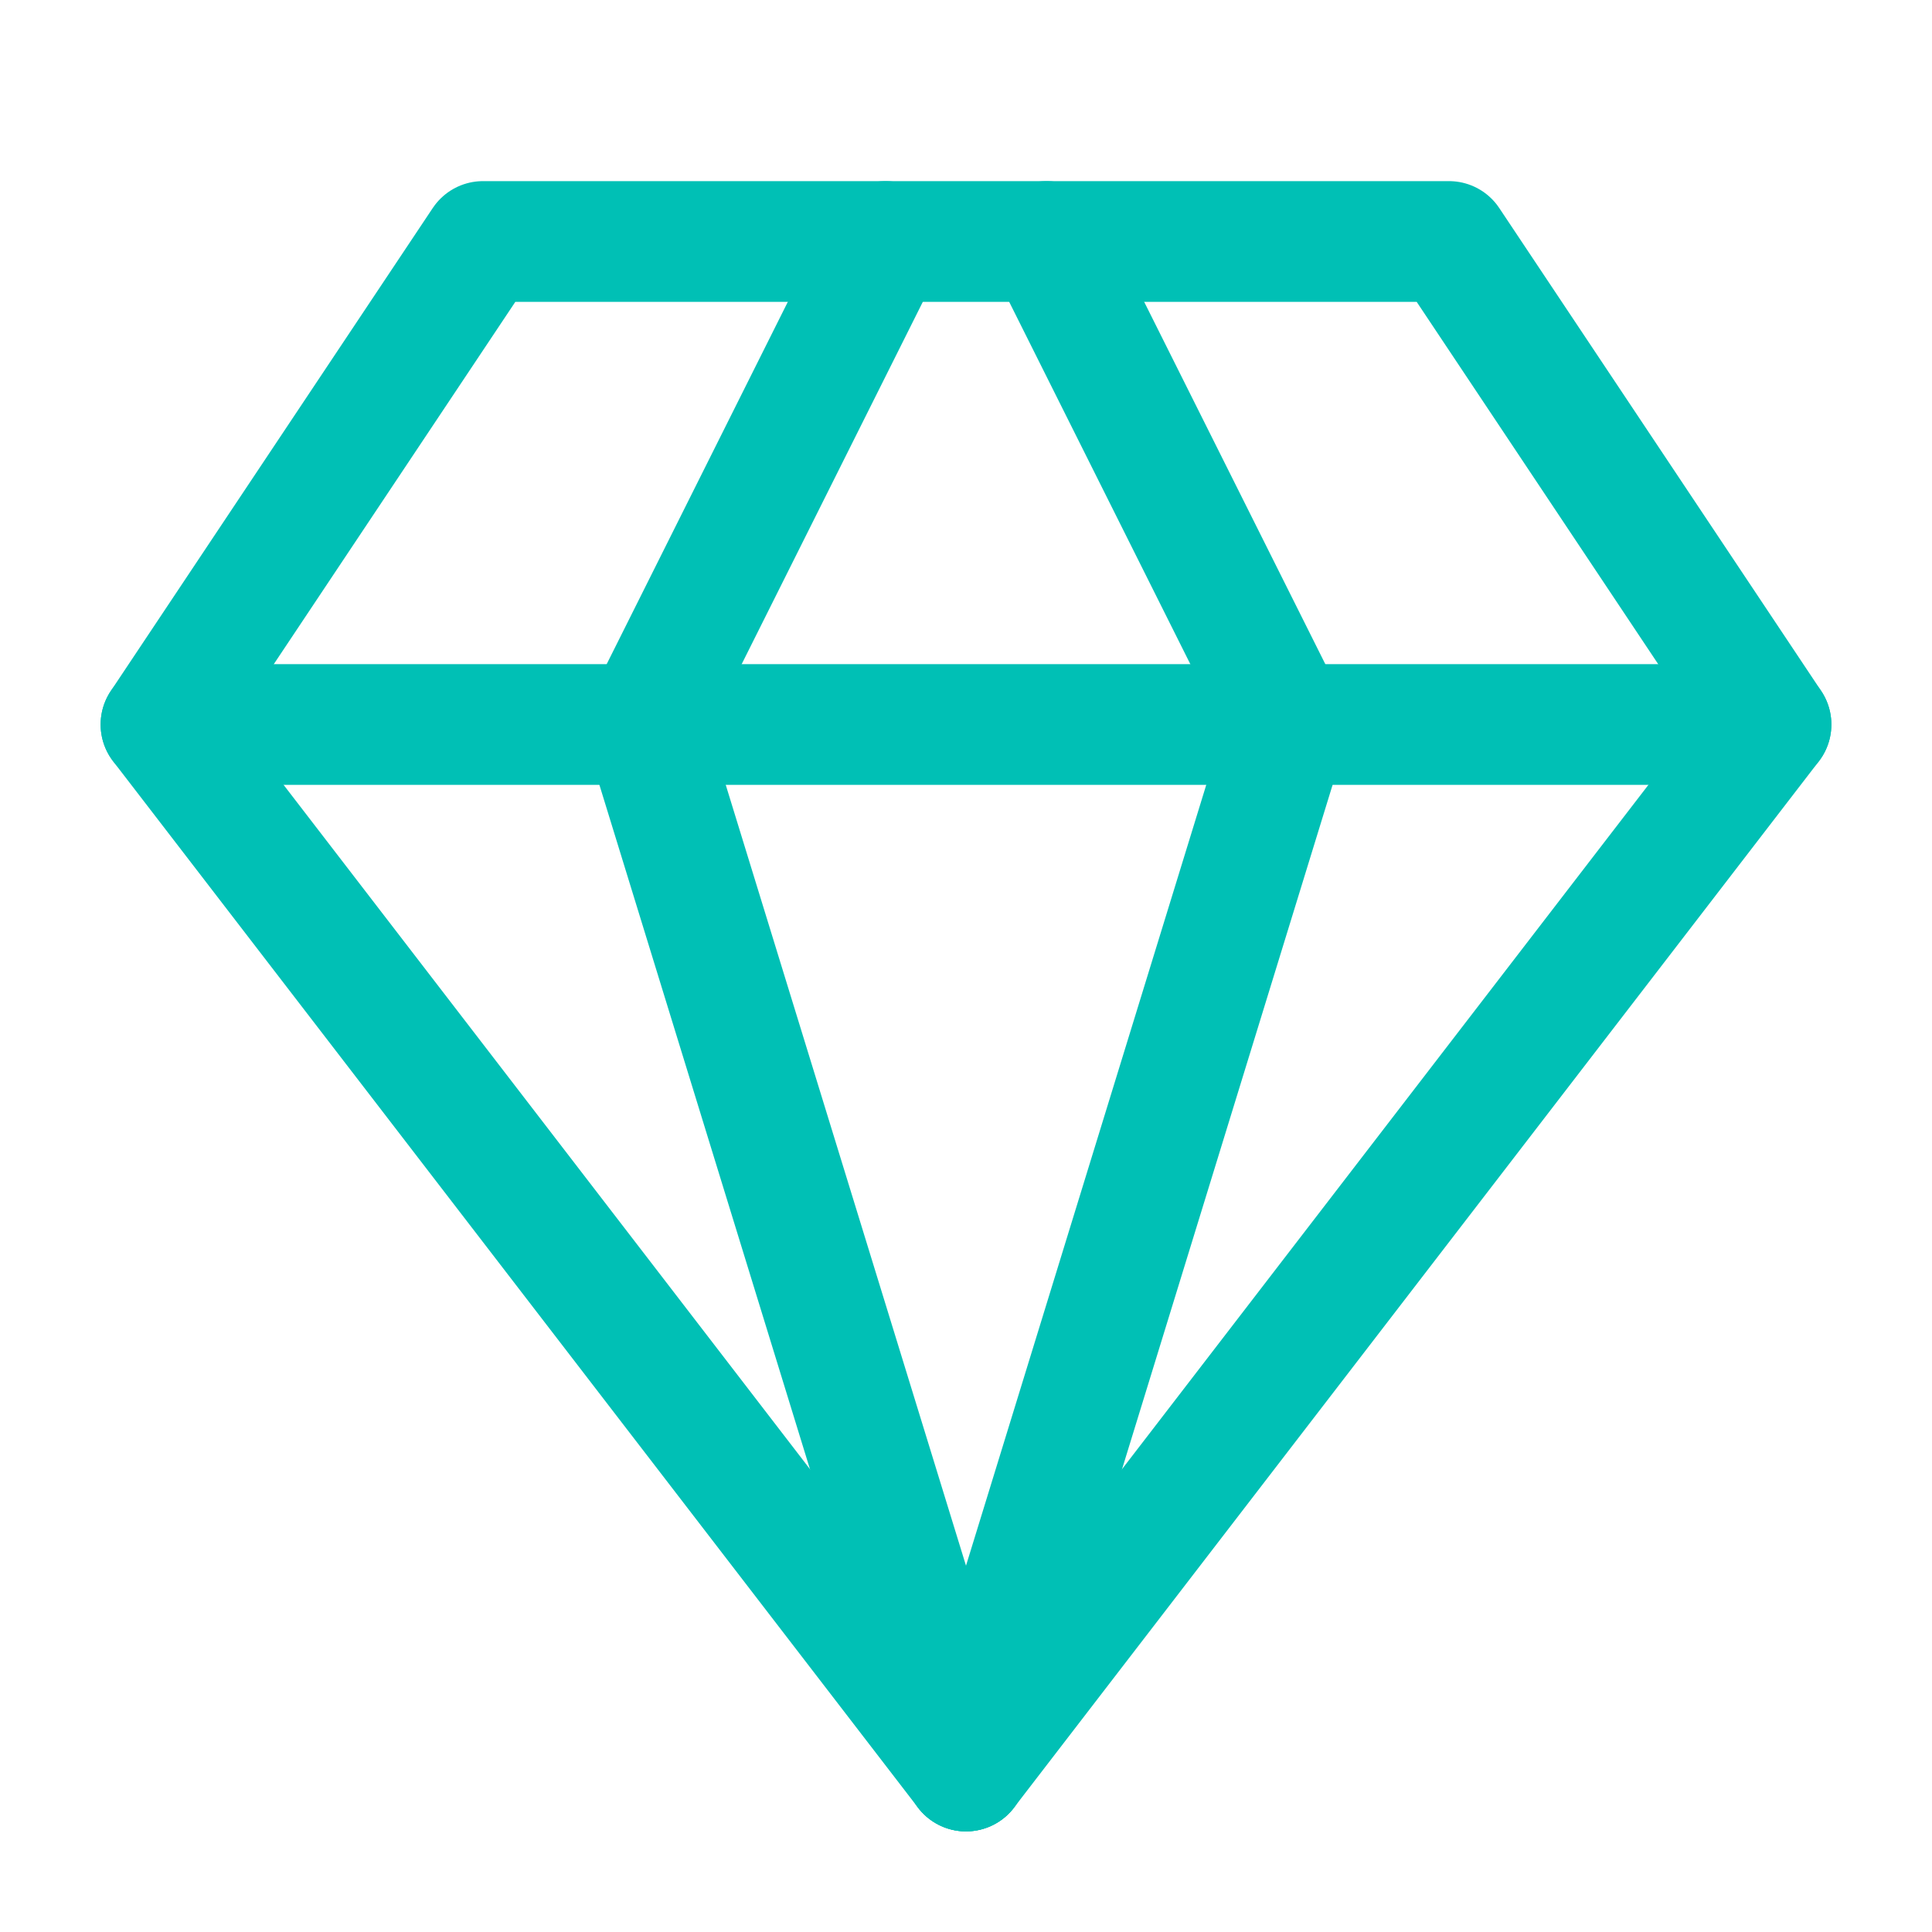 <svg xmlns="http://www.w3.org/2000/svg" width="64" height="64" viewBox="0 0 24 24" fill="none" stroke="#00c0b5" stroke-width="1.5" stroke-linecap="round" stroke-linejoin="round"><polygon points="6 3 18 3 22 9 12 22 2 9"></polygon><path d="m12 22 4-13-3-6"></path><path d="M12 22 8 9l3-6"></path><path d="M2 9h20"></path></svg>
